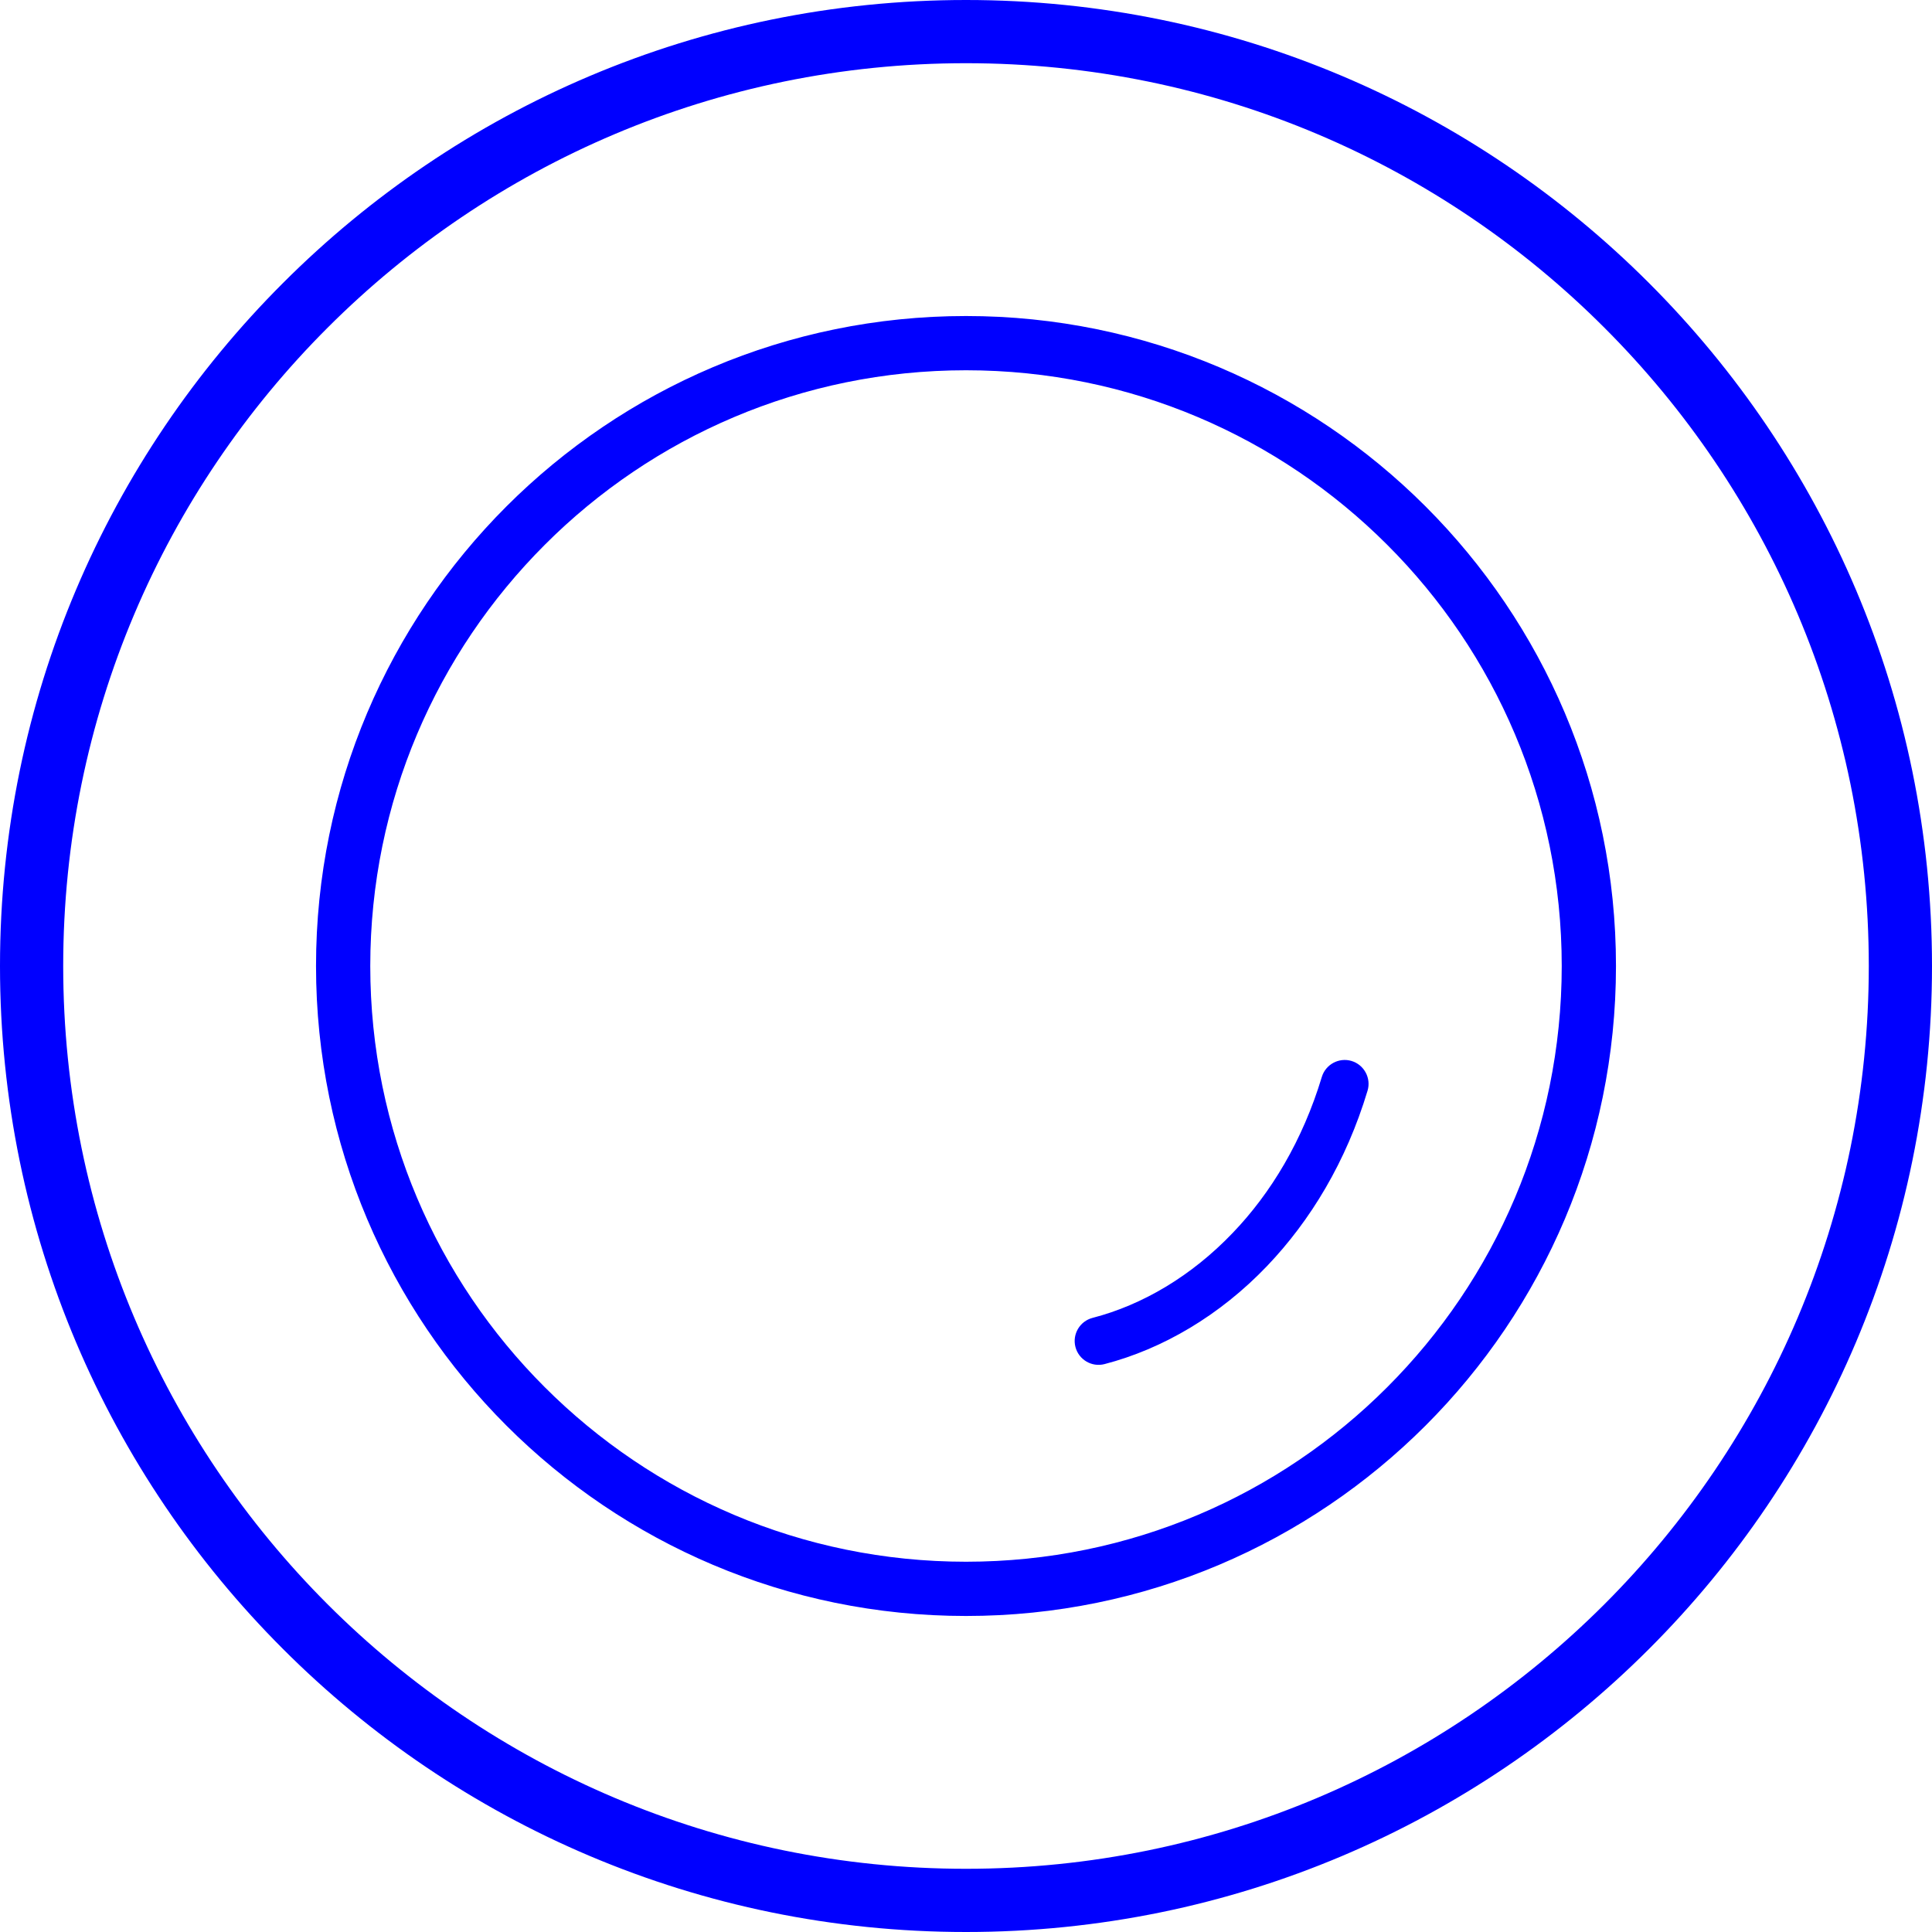 <?xml version="1.0" encoding="utf-8"?><svg version="1.1" id="Layer_1" xmlns="http://www.w3.org/2000/svg" xmlns:xlink="http://www.w3.org/1999/xlink" x="0px" y="0px" viewBox="0 0 122.88 122.88" style="enable-background:new 0 0 122.88 122.88; fill:blue" xml:space="preserve"><g><path d="M61.44,20.1c11.41,0,21.75,4.63,29.23,12.11c7.48,7.48,12.11,17.81,12.11,29.23c0,11.41-4.63,21.75-12.11,29.23 c-7.48,7.48-17.81,12.11-29.23,12.11c-11.41,0-21.75-4.63-29.23-12.11C24.73,83.19,20.1,72.85,20.1,61.44 c0-11.41,4.63-21.75,12.11-29.23C39.69,24.73,50.03,20.1,61.44,20.1L61.44,20.1z M84.07,68.5c0.24-0.8,1.09-1.26,1.89-1.02 c0.8,0.24,1.26,1.09,1.02,1.89c-1.36,4.52-3.63,8.26-6.39,11.15c-3.02,3.16-6.65,5.28-10.34,6.24c-0.81,0.21-1.64-0.28-1.85-1.09 c-0.21-0.81,0.28-1.64,1.09-1.85c3.17-0.82,6.29-2.66,8.91-5.4C80.84,75.88,82.85,72.54,84.07,68.5L84.07,68.5L84.07,68.5z M61.44,0c16.97,0,32.33,6.88,43.44,18c11.12,11.12,18,26.48,18,43.44c0,16.97-6.88,32.33-18,43.44c-11.12,11.12-26.48,18-43.44,18 c-16.97,0-32.33-6.88-43.44-18C6.88,93.77,0,78.41,0,61.44C0,44.47,6.88,29.11,18,18C29.11,6.88,44.47,0,61.44,0L61.44,0z M102.04,20.84C91.65,10.44,77.3,4.02,61.44,4.02c-15.86,0-30.21,6.43-40.6,16.82C10.44,31.23,4.02,45.58,4.02,61.44 c0,15.86,6.43,30.21,16.82,40.6c10.39,10.39,24.75,16.82,40.6,16.82c15.86,0,30.21-6.43,40.6-16.82 c10.39-10.39,16.82-24.75,16.82-40.6C118.86,45.58,112.44,31.23,102.04,20.84L102.04,20.84L102.04,20.84z M88.23,34.65 c-6.86-6.86-16.33-11.1-26.79-11.1c-10.46,0-19.94,4.24-26.79,11.1c-6.86,6.86-11.1,16.33-11.1,26.79 c0,10.46,4.24,19.94,11.1,26.79c6.86,6.86,16.33,11.1,26.79,11.1c10.46,0,19.94-4.24,26.79-11.1c6.86-6.86,11.1-16.33,11.1-26.79 C99.33,50.98,95.09,41.5,88.23,34.65L88.23,34.65z"/></g></svg>